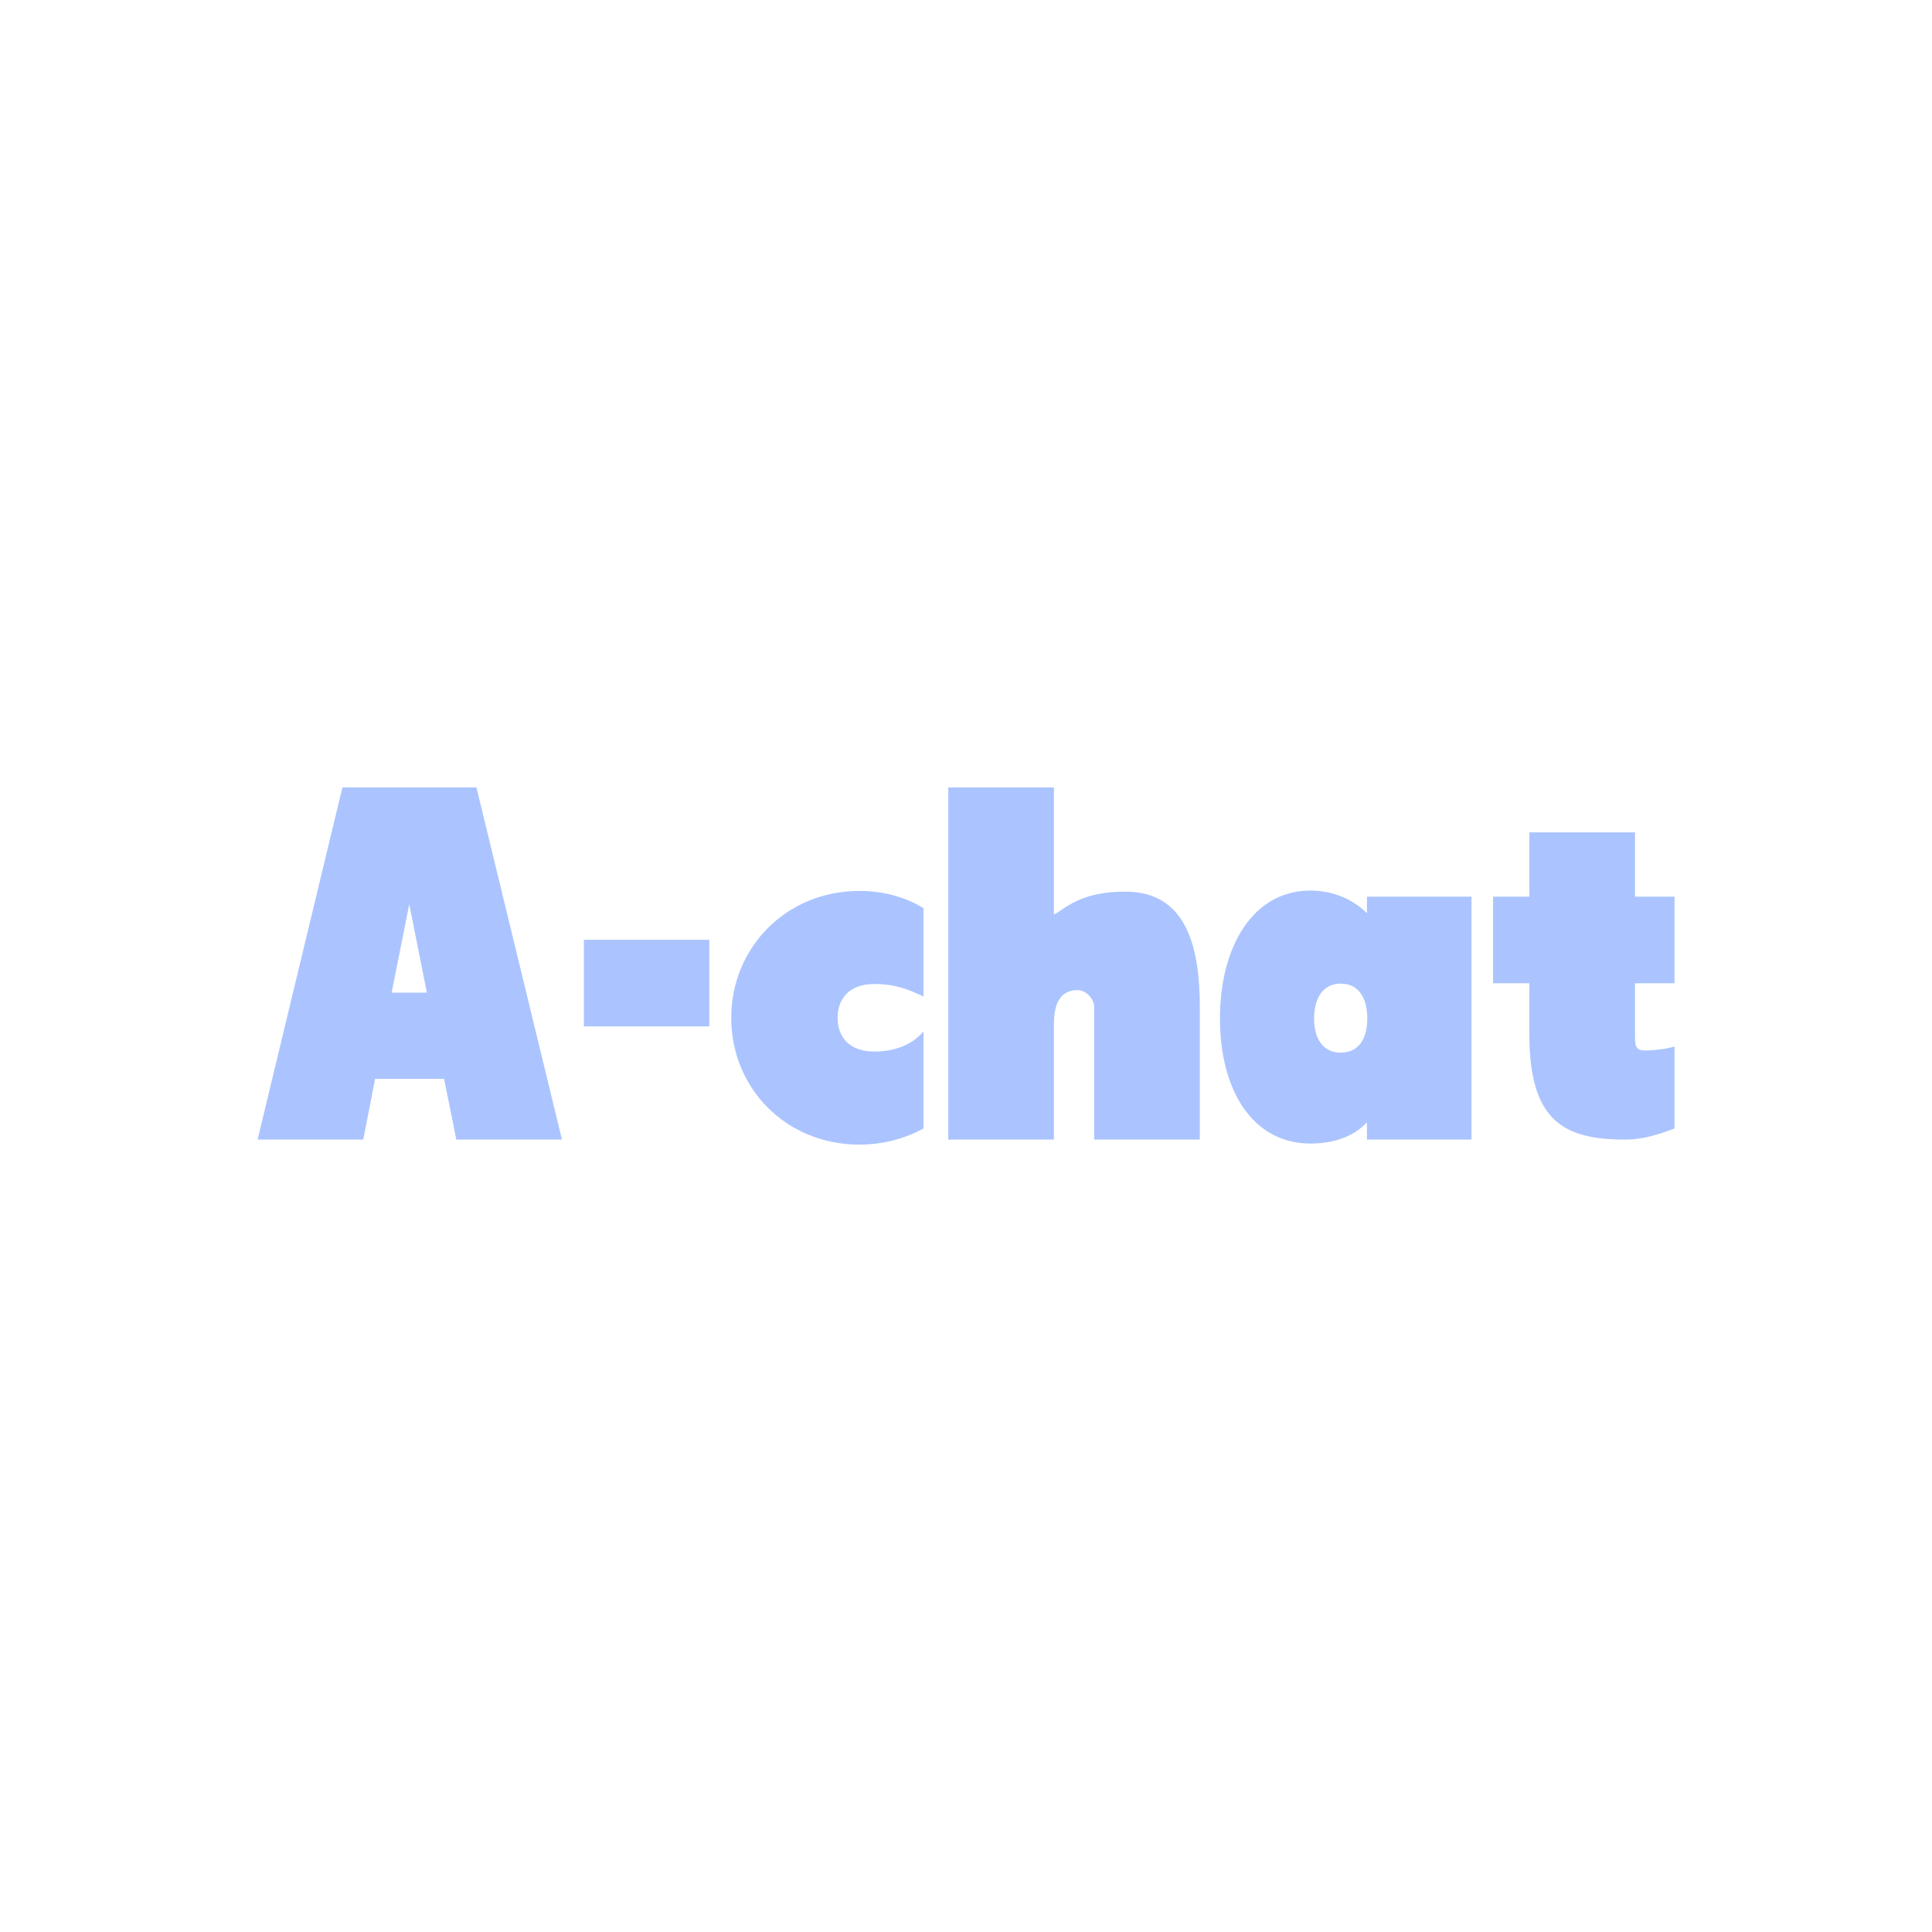 <svg data-v-fde0c5aa="" xmlns="http://www.w3.org/2000/svg" viewBox="0 0 300 300" class="font"><!----><defs data-v-fde0c5aa=""><!----></defs><rect data-v-fde0c5aa="" fill="#fff" x="0" y="0" width="300px" height="300px" class="logo-background-square"></rect><defs data-v-fde0c5aa=""><!----></defs><g data-v-fde0c5aa="" id="b0ca77c4-9e68-4b00-9da6-e2a6a5a69064" fill="#abc4ff" transform="matrix(5.58,0,0,5.58,38.494,118.364)"><path d="M3.54 8.81L5.46 8.81L5.80 10.50L8.74 10.50L6.36 0.70L2.63 0.70L0.27 10.50L3.21 10.50ZM4.98 6.41L4.00 6.41L4.49 3.95ZM12.84 7.35L12.84 4.94L9.35 4.94L9.35 7.35ZM18.80 7.49C18.48 7.87 17.99 8.05 17.43 8.05C16.73 8.05 16.41 7.64 16.41 7.11C16.41 6.59 16.73 6.17 17.43 6.17C18.03 6.17 18.40 6.33 18.80 6.52C18.80 6.52 18.80 4.06 18.80 4.06C18.30 3.75 17.67 3.58 17.02 3.58C14.97 3.58 13.45 5.17 13.45 7.11C13.45 9.07 14.97 10.64 17.02 10.64C17.67 10.64 18.30 10.47 18.80 10.19C18.80 10.22 18.80 7.49 18.80 7.49ZM22.43 10.50L22.43 7.28C22.43 6.85 22.53 6.34 23.09 6.34C23.31 6.34 23.55 6.57 23.55 6.82L23.55 10.50L26.49 10.50L26.49 6.82C26.49 5.24 26.17 3.60 24.42 3.60C23.17 3.60 22.78 4.05 22.43 4.24L22.43 0.70L19.49 0.70L19.49 10.50ZM31.14 10.50L34.05 10.50L34.05 3.74L31.14 3.74L31.14 4.20C30.72 3.78 30.14 3.57 29.57 3.57C27.96 3.57 27.05 5.14 27.05 7.13C27.05 9.13 27.96 10.61 29.57 10.61C30.14 10.61 30.73 10.46 31.14 10.02ZM31.15 7.13C31.15 7.67 30.93 8.08 30.41 8.08C29.90 8.08 29.67 7.67 29.67 7.13C29.67 6.59 29.90 6.16 30.41 6.16C30.93 6.16 31.15 6.59 31.15 7.13ZM39.70 10.19C39.70 10.19 39.70 7.88 39.70 7.91C39.47 7.98 39.12 8.02 38.88 8.02C38.60 8.02 38.60 7.87 38.60 7.57C38.60 7.57 38.60 6.15 38.60 6.15L39.70 6.15L39.70 3.74L38.60 3.74L38.60 1.95L35.66 1.95L35.66 3.74L34.65 3.74L34.65 6.15L35.66 6.15C35.66 6.15 35.66 7.57 35.66 7.57C35.66 9.98 36.61 10.50 38.33 10.50C38.81 10.50 39.26 10.36 39.70 10.19Z"></path></g><!----><!----></svg>